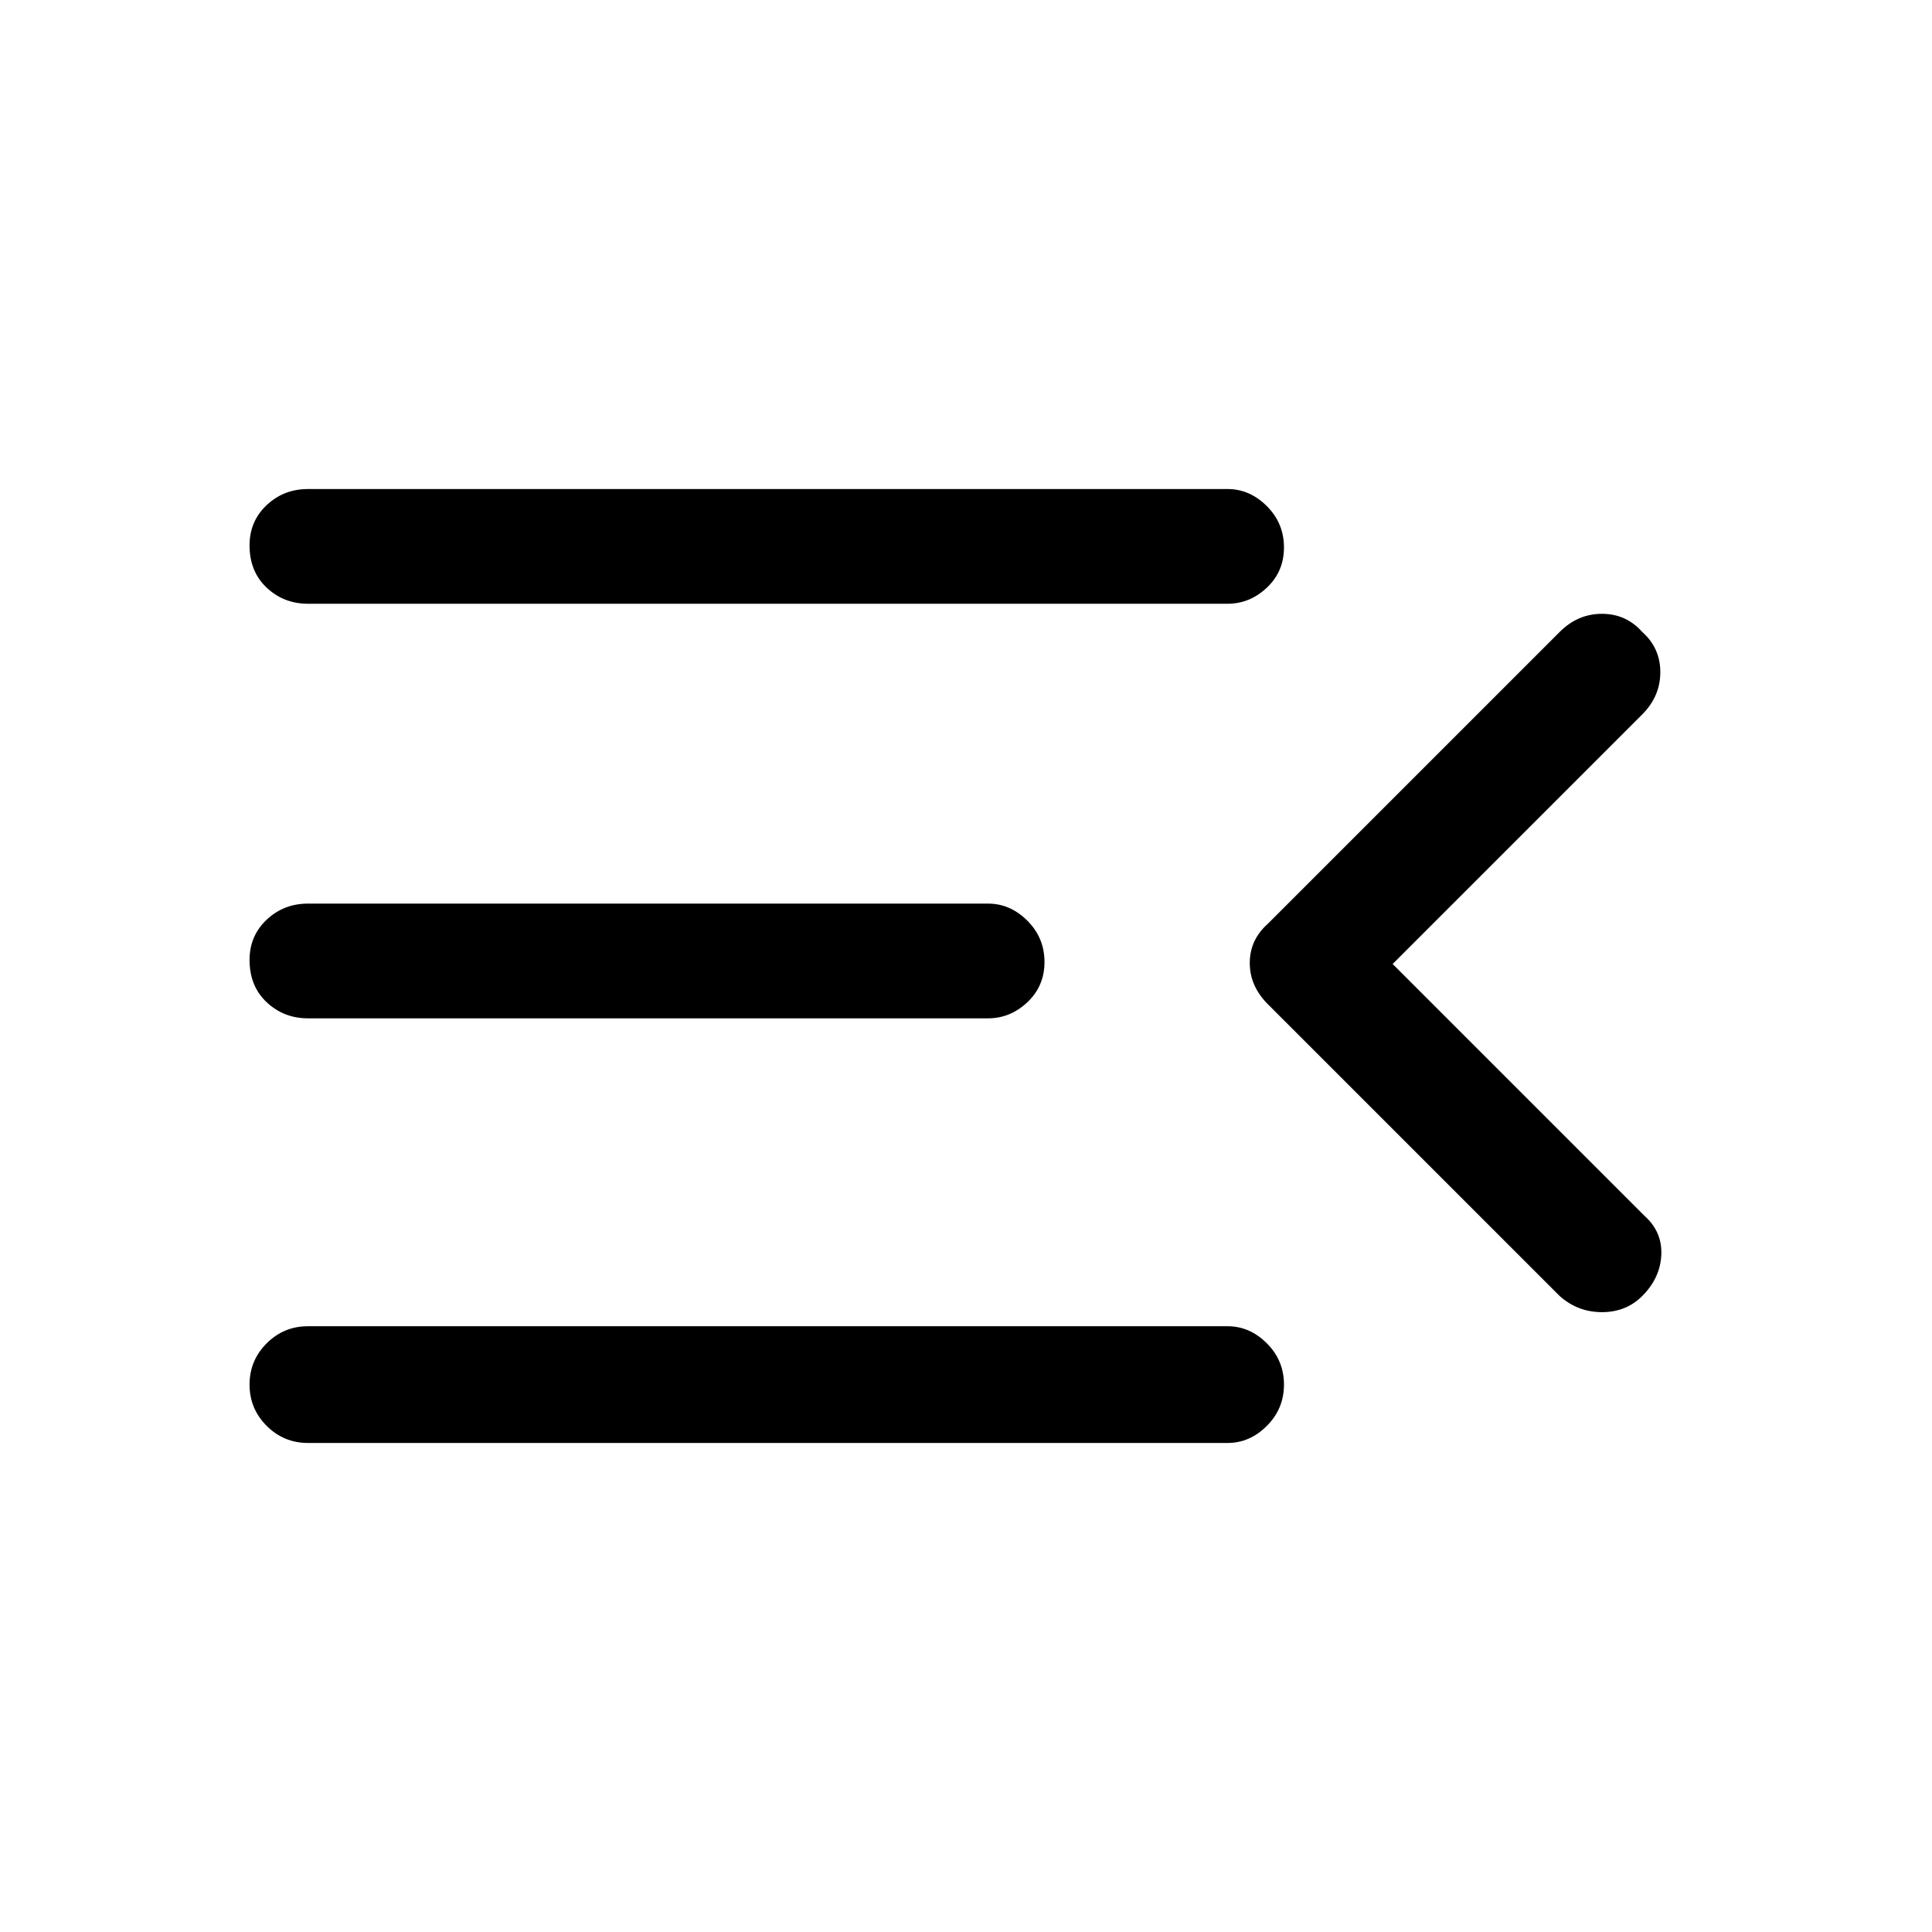 <svg xmlns="http://www.w3.org/2000/svg" height="48" width="48"><path d="M7.65 35.85Q7.05 35.85 6.625 35.425Q6.2 35 6.2 34.4Q6.2 33.8 6.625 33.375Q7.05 32.95 7.65 32.95H30.5Q31.05 32.95 31.475 33.375Q31.9 33.8 31.9 34.4Q31.9 35 31.475 35.425Q31.05 35.85 30.5 35.85ZM7.65 25.3Q7.05 25.3 6.625 24.9Q6.2 24.5 6.2 23.85Q6.2 23.25 6.625 22.85Q7.05 22.45 7.65 22.45H24.55Q25.1 22.45 25.525 22.875Q25.95 23.3 25.95 23.9Q25.95 24.5 25.525 24.9Q25.1 25.3 24.55 25.3ZM7.65 15Q7.05 15 6.625 14.6Q6.2 14.2 6.2 13.55Q6.2 12.95 6.625 12.55Q7.05 12.15 7.65 12.15H30.5Q31.05 12.15 31.475 12.575Q31.9 13 31.9 13.6Q31.9 14.2 31.475 14.6Q31.05 15 30.5 15ZM34.6 23.95 40.85 30.2Q41.3 30.6 41.275 31.175Q41.25 31.75 40.8 32.2Q40.4 32.6 39.8 32.6Q39.2 32.6 38.75 32.2L31.5 24.95Q31.05 24.5 31.05 23.925Q31.05 23.35 31.5 22.95L38.75 15.7Q39.2 15.25 39.8 15.25Q40.4 15.25 40.8 15.7Q41.25 16.1 41.25 16.7Q41.25 17.3 40.8 17.75Z"/></svg>